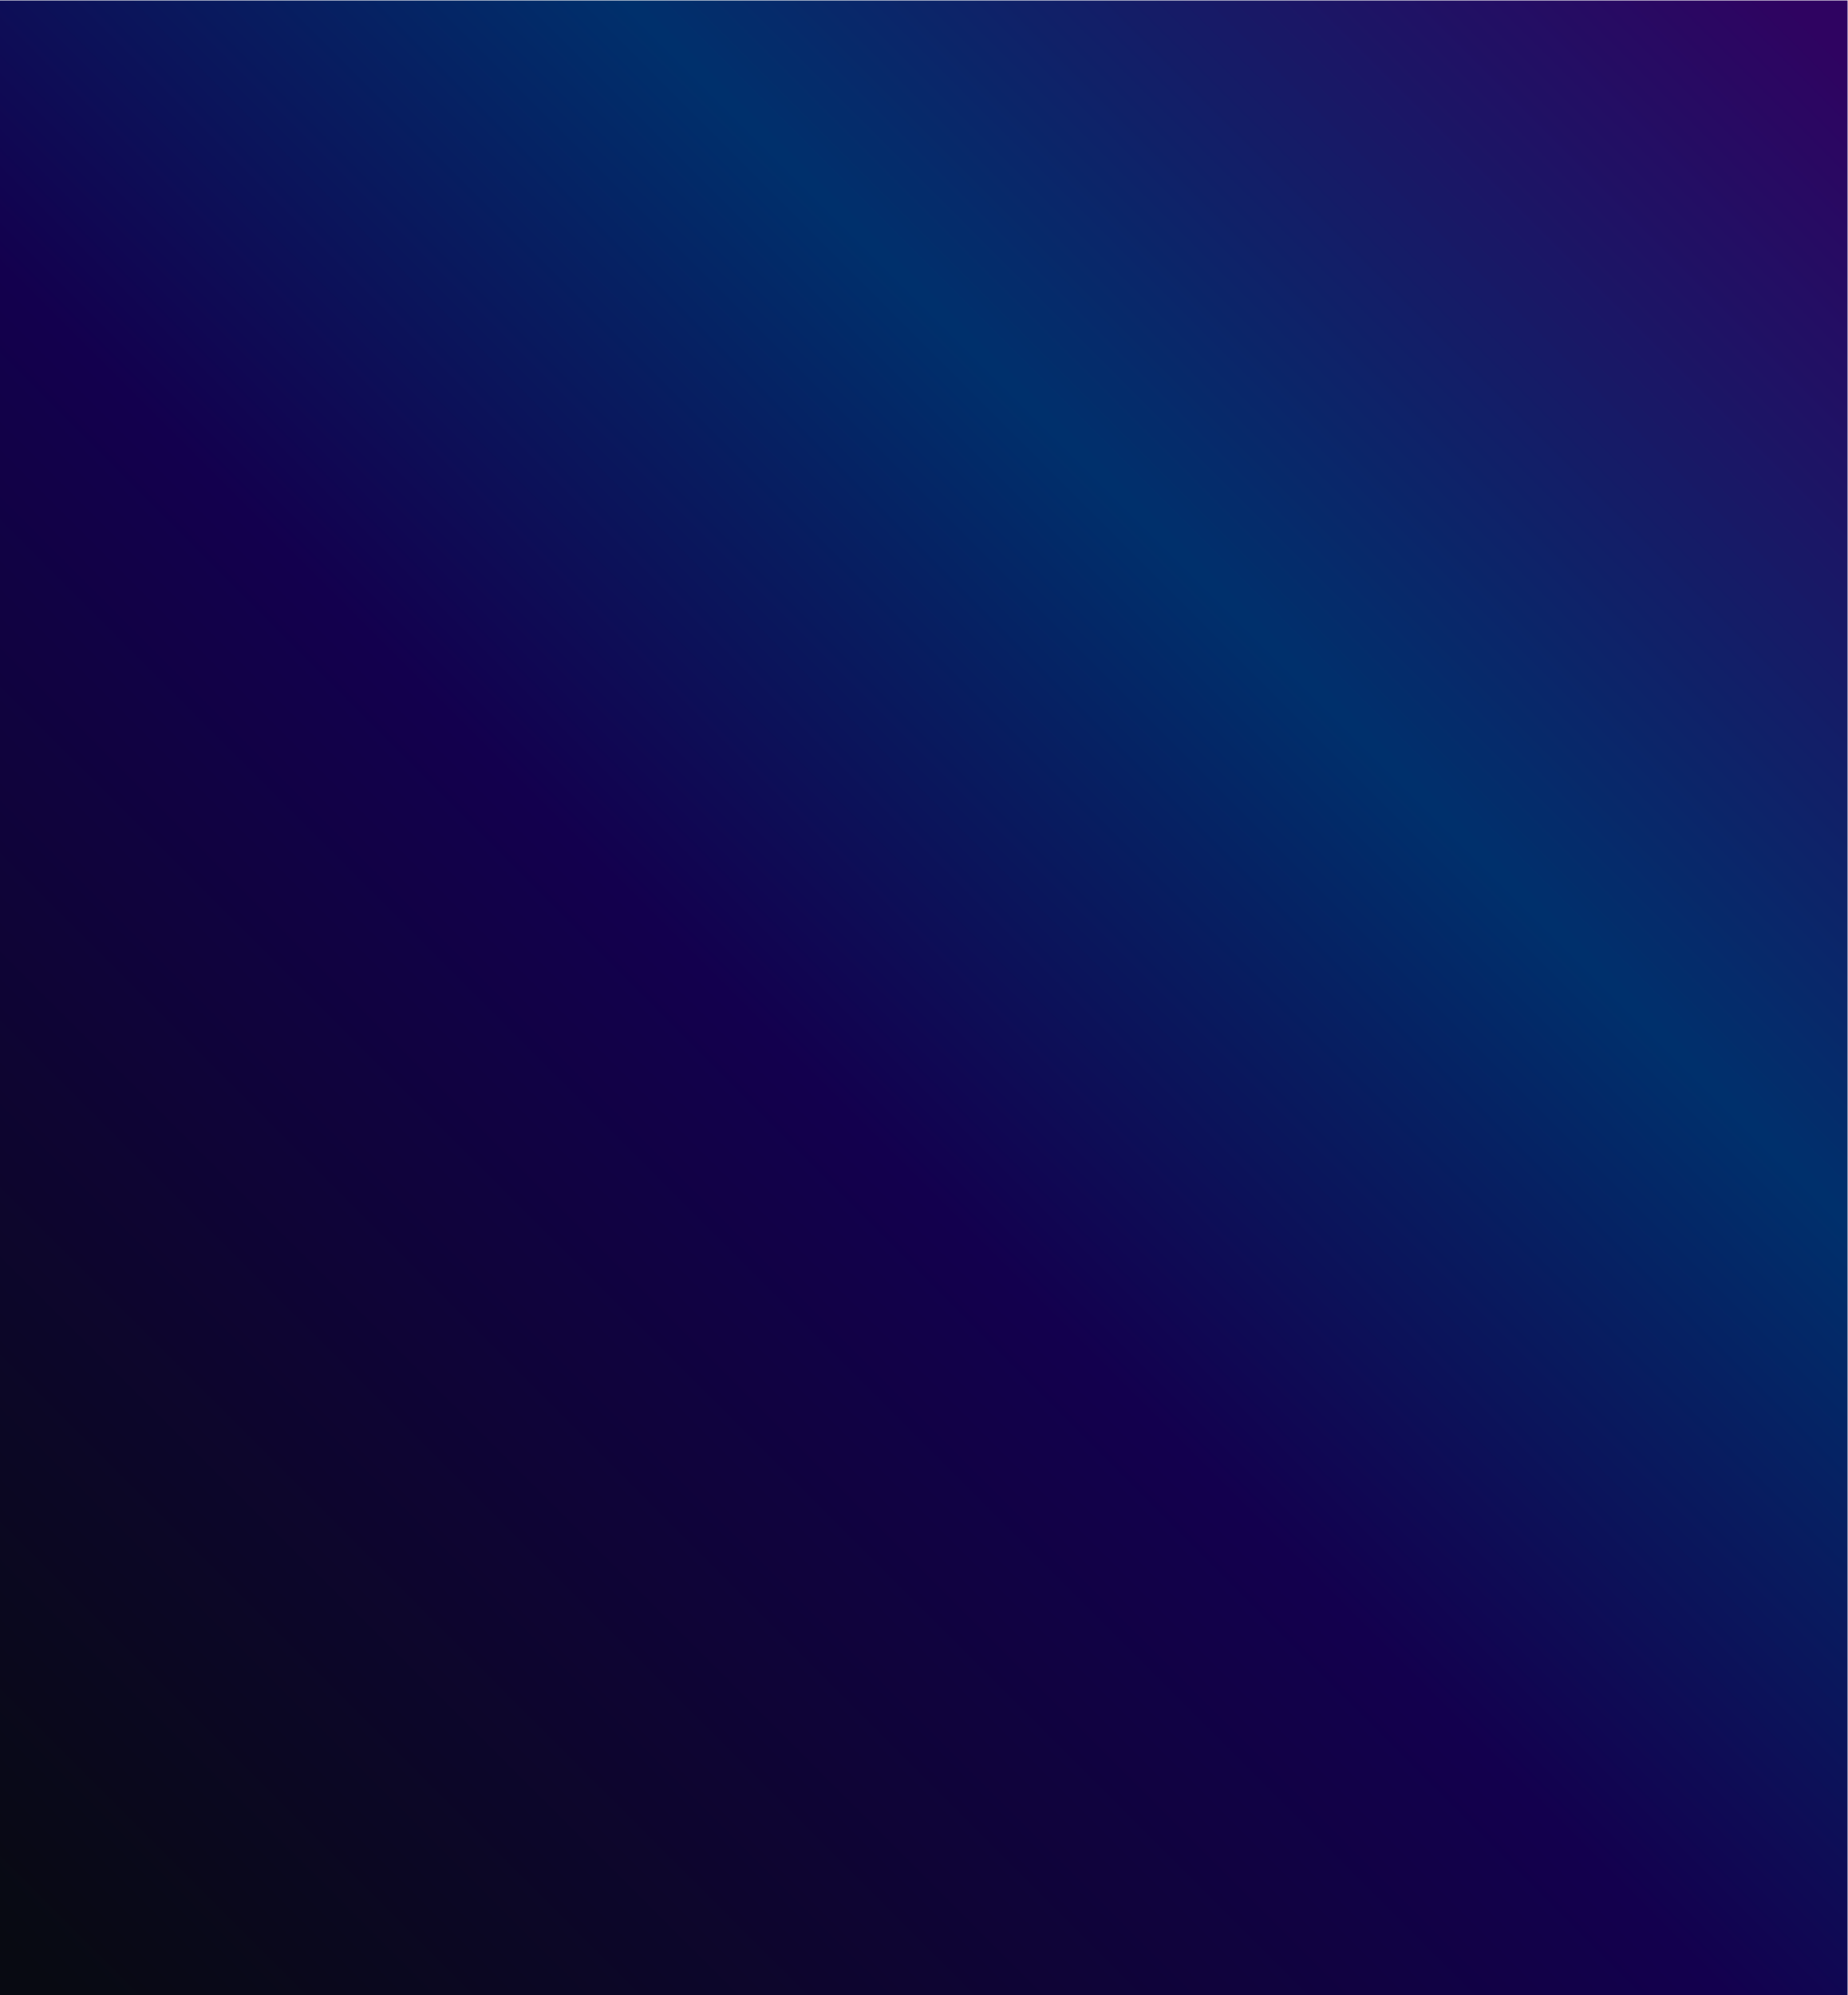 <?xml version="1.0" encoding="UTF-8" standalone="no"?>
<svg
   xmlns:dc="http://purl.org/dc/elements/1.1/"
   xmlns:cc="http://creativecommons.org/ns#"
   xmlns:rdf="http://www.w3.org/1999/02/22-rdf-syntax-ns#"
   xmlns:svg="http://www.w3.org/2000/svg"
   xmlns="http://www.w3.org/2000/svg"
   viewBox="0 0 2066.667 2230.707"
   height="2230.707"
   width="2066.667"
   xml:space="preserve"
   id="svg2"
   version="1.1"><defs
     id="defs6"><clipPath
       id="clipPath18"
       clipPathUnits="userSpaceOnUse"><path
         id="path16"
         d="M 0,0 H 1550 V 1673.03 H 0 Z" /></clipPath><linearGradient
       id="linearGradient32"
       spreadMethod="pad"
       gradientTransform="matrix(1612.5,1612.5,1612.5,-1612.5,-31.25,29.28)"
       gradientUnits="userSpaceOnUse"
       y2="0"
       x2="1"
       y1="0"
       x1="0"><stop
         id="stop24"
         offset="0"
         style="stop-opacity:1;stop-color:#080a12" /><stop
         id="stop26"
         offset="0.448"
         style="stop-opacity:1;stop-color:#13004e" /><stop
         id="stop28"
         offset="0.688"
         style="stop-opacity:1;stop-color:#00306c" /><stop
         id="stop30"
         offset="1"
         style="stop-opacity:1;stop-color:#2f0361" /></linearGradient><clipPath
       id="clipPath42"
       clipPathUnits="userSpaceOnUse"><path
         id="path40"
         d="M 0,0 H 1550 V 1673.03 H 0 Z" /></clipPath><clipPath
       id="clipPath50"
       clipPathUnits="userSpaceOnUse"><path
         id="path48"
         d="M 0,1673.03 H 1550 V -1.97 H 0 Z" /></clipPath><clipPath
       id="clipPath54"
       clipPathUnits="userSpaceOnUse"><path
         id="path52"
         d="M 1550,-1.97 H 0 v 1675 h 1550 z" /></clipPath><clipPath
       id="clipPath58"
       clipPathUnits="userSpaceOnUse"><path
         id="path56"
         d="M -32768,32767 H 32767 V -32768 H -32768 Z" /></clipPath><radialGradient
       id="radialGradient64"
       spreadMethod="pad"
       gradientTransform="matrix(0,-1538.421,-2350.372,0,799,1406.645)"
       gradientUnits="userSpaceOnUse"
       r="1"
       cy="0"
       cx="0"
       fy="0"
       fx="0"><stop
         id="stop60"
         offset="0"
         style="stop-opacity:1;stop-color:#ffffff" /><stop
         id="stop62"
         offset="1"
         style="stop-opacity:0;stop-color:#ffffff" /></radialGradient><mask
       id="mask66"
       height="1"
       width="1"
       y="0"
       x="0"
       maskUnits="userSpaceOnUse"><g
         id="g76"><g
           id="g74"
           clip-path="url(#clipPath58)"><g
             id="g72"><g
               id="g70"><path
                 id="path68"
                 style="fill:url(#radialGradient64);stroke:none"
                 d="M -32768,32767 H 32767 V -32768 H -32768 Z" /></g></g></g></g></mask><radialGradient
       id="radialGradient82"
       spreadMethod="pad"
       gradientTransform="matrix(0,-1538.421,-2350.372,0,799,1406.645)"
       gradientUnits="userSpaceOnUse"
       r="1"
       cy="0"
       cx="0"
       fy="0"
       fx="0"><stop
         id="stop78"
         offset="0"
         style="stop-opacity:1;stop-color:#05ffff" /><stop
         id="stop80"
         offset="1"
         style="stop-opacity:1;stop-color:#0595c5" /></radialGradient><clipPath
       id="clipPath108"
       clipPathUnits="userSpaceOnUse"><path
         id="path106"
         d="M 317.721,1346.17 H 1923.03 V -597.412 H 317.721 Z" /></clipPath><clipPath
       id="clipPath112"
       clipPathUnits="userSpaceOnUse"><path
         id="path110"
         d="M 1890.93,1274.315 C 2004.977,1073.043 1811.973,511.28 1363.064,12.422 914.157,-486.437 457.791,-727.678 343.743,-526.406 229.695,-325.135 501.152,242.433 950.061,741.291 c 448.908,498.857 826.82,734.295 940.869,533.024" /></clipPath><clipPath
       id="clipPath116"
       clipPathUnits="userSpaceOnUse"><path
         id="path114"
         d="M -32768,32767 H 32767 V -32768 H -32768 Z" /></clipPath><radialGradient
       id="radialGradient122"
       spreadMethod="pad"
       gradientTransform="matrix(800.402,889.35,203.356,-358.851,1131.483,348.99)"
       gradientUnits="userSpaceOnUse"
       r="1"
       cy="0"
       cx="0"
       fy="0"
       fx="0"><stop
         id="stop118"
         offset="0"
         style="stop-opacity:1;stop-color:#ffffff" /><stop
         id="stop120"
         offset="1"
         style="stop-opacity:0;stop-color:#ffffff" /></radialGradient><mask
       id="mask124"
       height="1"
       width="1"
       y="0"
       x="0"
       maskUnits="userSpaceOnUse"><g
         id="g134"><g
           id="g132"
           clip-path="url(#clipPath116)"><g
             id="g130"><g
               id="g128"><path
                 id="path126"
                 style="fill:url(#radialGradient122);stroke:none"
                 d="M -32768,32767 H 32767 V -32768 H -32768 Z" /></g></g></g></g></mask><radialGradient
       id="radialGradient140"
       spreadMethod="pad"
       gradientTransform="matrix(800.402,889.35,203.356,-358.851,1131.483,348.99)"
       gradientUnits="userSpaceOnUse"
       r="1"
       cy="0"
       cx="0"
       fy="0"
       fx="0"><stop
         id="stop136"
         offset="0"
         style="stop-opacity:1;stop-color:#ff6d9c" /><stop
         id="stop138"
         offset="1"
         style="stop-opacity:1;stop-color:#ff6d9c" /></radialGradient><clipPath
       id="clipPath166"
       clipPathUnits="userSpaceOnUse"><path
         id="path164"
         d="M 244.896,1062.8 H 1247.05 V -91.929 H 244.896 Z" /></clipPath><clipPath
       id="clipPath170"
       clipPathUnits="userSpaceOnUse"><path
         id="path168"
         d="M 1234.446,1028.262 C 1295.861,919.876 1126.951,588.982 857.177,289.189 587.401,-10.604 318.919,-165.772 257.504,-57.386 196.089,50.999 364.998,381.893 634.773,681.685 c 269.776,299.794 538.258,454.961 599.673,346.577" /></clipPath><clipPath
       id="clipPath174"
       clipPathUnits="userSpaceOnUse"><path
         id="path172"
         d="M -32768,32767 H 32767 V -32768 H -32768 Z" /></clipPath><radialGradient
       id="radialGradient180"
       spreadMethod="pad"
       gradientTransform="matrix(488.447,542.843,111.213,-196.241,745.975,485.438)"
       gradientUnits="userSpaceOnUse"
       r="1"
       cy="0"
       cx="0"
       fy="0"
       fx="0"><stop
         id="stop176"
         offset="0"
         style="stop-opacity:1;stop-color:#ffffff" /><stop
         id="stop178"
         offset="1"
         style="stop-opacity:0;stop-color:#ffffff" /></radialGradient><mask
       id="mask182"
       height="1"
       width="1"
       y="0"
       x="0"
       maskUnits="userSpaceOnUse"><g
         id="g192"><g
           id="g190"
           clip-path="url(#clipPath174)"><g
             id="g188"><g
               id="g186"><path
                 id="path184"
                 style="fill:url(#radialGradient180);stroke:none"
                 d="M -32768,32767 H 32767 V -32768 H -32768 Z" /></g></g></g></g></mask><radialGradient
       id="radialGradient198"
       spreadMethod="pad"
       gradientTransform="matrix(488.447,542.843,111.213,-196.241,745.975,485.438)"
       gradientUnits="userSpaceOnUse"
       r="1"
       cy="0"
       cx="0"
       fy="0"
       fx="0"><stop
         id="stop194"
         offset="0"
         style="stop-opacity:1;stop-color:#00ffff" /><stop
         id="stop196"
         offset="1"
         style="stop-opacity:1;stop-color:#50b7b7" /></radialGradient><clipPath
       id="clipPath224"
       clipPathUnits="userSpaceOnUse"><path
         id="path222"
         d="M -373.533,2008.66 H 845.695 V 540.299 H -373.533 Z" /></clipPath><clipPath
       id="clipPath228"
       clipPathUnits="userSpaceOnUse"><path
         id="path226"
         d="M 809.478,1911.678 C 923.526,1710.405 759.262,1261.959 442.583,910.044 125.904,558.129 -223.268,436.008 -337.316,637.279 c -114.048,201.272 50.216,649.719 366.895,1001.634 316.678,351.914 665.851,474.036 779.899,272.765" /></clipPath><clipPath
       id="clipPath232"
       clipPathUnits="userSpaceOnUse"><path
         id="path230"
         d="M -32768,32767 H 32767 V -32768 H -32768 Z" /></clipPath><radialGradient
       id="radialGradient238"
       spreadMethod="pad"
       gradientTransform="matrix(573.357,637.241,206.517,-364.428,236.081,1274.478)"
       gradientUnits="userSpaceOnUse"
       r="1"
       cy="0"
       cx="0"
       fy="0"
       fx="0"><stop
         id="stop234"
         offset="0"
         style="stop-opacity:1;stop-color:#ffffff" /><stop
         id="stop236"
         offset="1"
         style="stop-opacity:0;stop-color:#ffffff" /></radialGradient><mask
       id="mask240"
       height="1"
       width="1"
       y="0"
       x="0"
       maskUnits="userSpaceOnUse"><g
         id="g250"><g
           id="g248"
           clip-path="url(#clipPath232)"><g
             id="g246"><g
               id="g244"><path
                 id="path242"
                 style="fill:url(#radialGradient238);stroke:none"
                 d="M -32768,32767 H 32767 V -32768 H -32768 Z" /></g></g></g></g></mask><radialGradient
       id="radialGradient256"
       spreadMethod="pad"
       gradientTransform="matrix(573.357,637.241,206.517,-364.428,236.081,1274.478)"
       gradientUnits="userSpaceOnUse"
       r="1"
       cy="0"
       cx="0"
       fy="0"
       fx="0"><stop
         id="stop252"
         offset="0"
         style="stop-opacity:1;stop-color:#ff6d9c" /><stop
         id="stop254"
         offset="1"
         style="stop-opacity:1;stop-color:#ff6d9c" /></radialGradient></defs><g
     transform="matrix(1.333,0,0,-1.333,0,2230.707)"
     id="g10"><g
       id="g12"><g
         clip-path="url(#clipPath18)"
         id="g14"><g
           id="g20"><g
             id="g22"><path
               id="path34"
               style="fill:url(#linearGradient32);stroke:none"
               d="M 0,0 H 1550 V 1673.03 H 0 Z" /></g></g></g></g><g
       id="g36"><g
         clip-path="url(#clipPath42)"
         id="g38"><g
           id="g44"><g
             id="g46" /><g
             id="g100"><g
               style="opacity:0.19"
               id="g98"
               clip-path="url(#clipPath50)"><g
                 id="g96"><g
                   id="g94"
                   clip-path="url(#clipPath54)"><g
                     id="g92"><g
                       id="g84" /><g
                       id="g90"
                       mask="url(#mask66)"><g
                         id="g88"><path
                           id="path86"
                           style="fill:url(#radialGradient82);stroke:none"
                           d="M 1550,-1.97 H 0 v 1675 h 1550 z" /></g></g></g></g></g></g></g></g><g
           id="g102"><g
             id="g104" /><g
             id="g158"><g
               id="g156"
               clip-path="url(#clipPath108)"><g
                 id="g154"><g
                   id="g152"
                   clip-path="url(#clipPath112)"><g
                     id="g150"><g
                       id="g142" /><g
                       id="g148"
                       mask="url(#mask124)"><g
                         id="g146"><path
                           id="path144"
                           style="fill:url(#radialGradient140);stroke:none"
                           d="M 1890.93,1274.315 C 2004.977,1073.043 1811.973,511.28 1363.064,12.422 914.157,-486.437 457.791,-727.678 343.743,-526.406 229.695,-325.135 501.152,242.433 950.061,741.291 c 448.908,498.857 826.82,734.295 940.869,533.024" /></g></g></g></g></g></g></g></g><g
           id="g160"><g
             id="g162" /><g
             id="g216"><g
               style="opacity:0.5"
               id="g214"
               clip-path="url(#clipPath166)"><g
                 id="g212"><g
                   id="g210"
                   clip-path="url(#clipPath170)"><g
                     id="g208"><g
                       id="g200" /><g
                       id="g206"
                       mask="url(#mask182)"><g
                         id="g204"><path
                           id="path202"
                           style="fill:url(#radialGradient198);stroke:none"
                           d="M 1234.446,1028.262 C 1295.861,919.876 1126.951,588.982 857.177,289.189 587.401,-10.604 318.919,-165.772 257.504,-57.386 196.089,50.999 364.998,381.893 634.773,681.685 c 269.776,299.794 538.258,454.961 599.673,346.577" /></g></g></g></g></g></g></g></g><g
           id="g218"><g
             id="g220" /><g
             id="g274"><g
               id="g272"
               clip-path="url(#clipPath224)"><g
                 id="g270"><g
                   id="g268"
                   clip-path="url(#clipPath228)"><g
                     id="g266"><g
                       id="g258" /><g
                       id="g264"
                       mask="url(#mask240)"><g
                         id="g262"><path
                           id="path260"
                           style="fill:url(#radialGradient256);stroke:none"
                           d="M 809.478,1911.678 C 923.526,1710.405 759.262,1261.959 442.583,910.044 125.904,558.129 -223.268,436.008 -337.316,637.279 c -114.048,201.272 50.216,649.719 366.895,1001.634 316.678,351.914 665.851,474.036 779.899,272.765" /></g></g></g></g></g></g></g></g></g></g></g></svg>